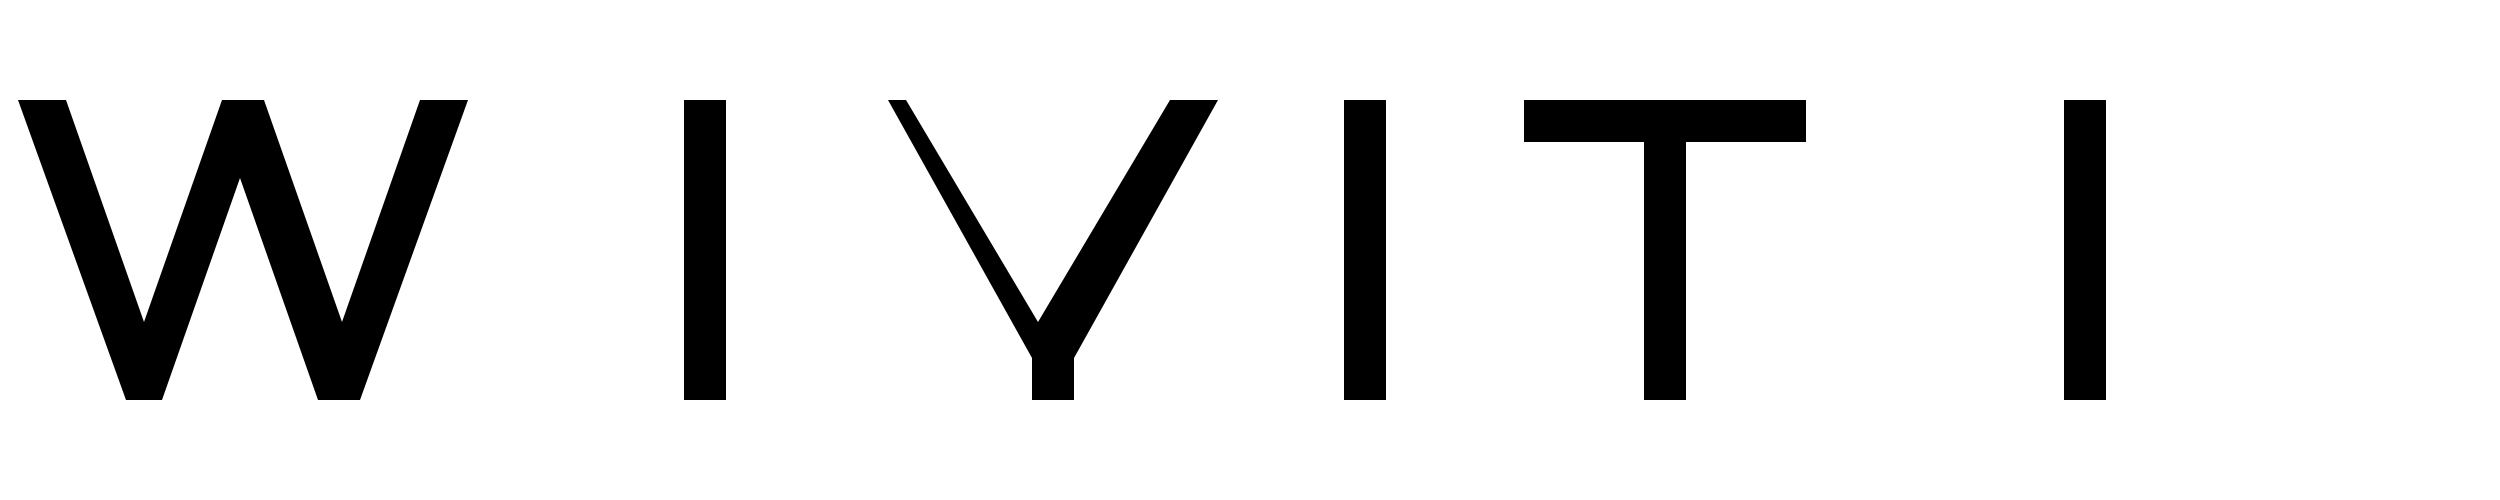 <?xml version="1.0" encoding="UTF-8"?>
<svg width="500" height="100" viewBox="0 0 500 100" xmlns="http://www.w3.org/2000/svg">
  <path d="M25.2 80L3.6 20h9.6l15.6 44.4L44.4 20h8.4l15.6 44.4L84 20h9.6L72 80h-8.4L48 35.6 32.4 80h-7.2zm120-60v60h-8.4V20h8.4zm36 0l26.4 44.4L234 20h9.6L214.8 71.6V80h-8.4V71.6L177.6 20h9.6zm96 0v60h-8.4V20h8.4zm84 0v8.4h-24v51.6h-8.4V28.4h-24V20h56.4zm60 0v60h-8.4V20h8.4z" fill="#000"/>
</svg>
